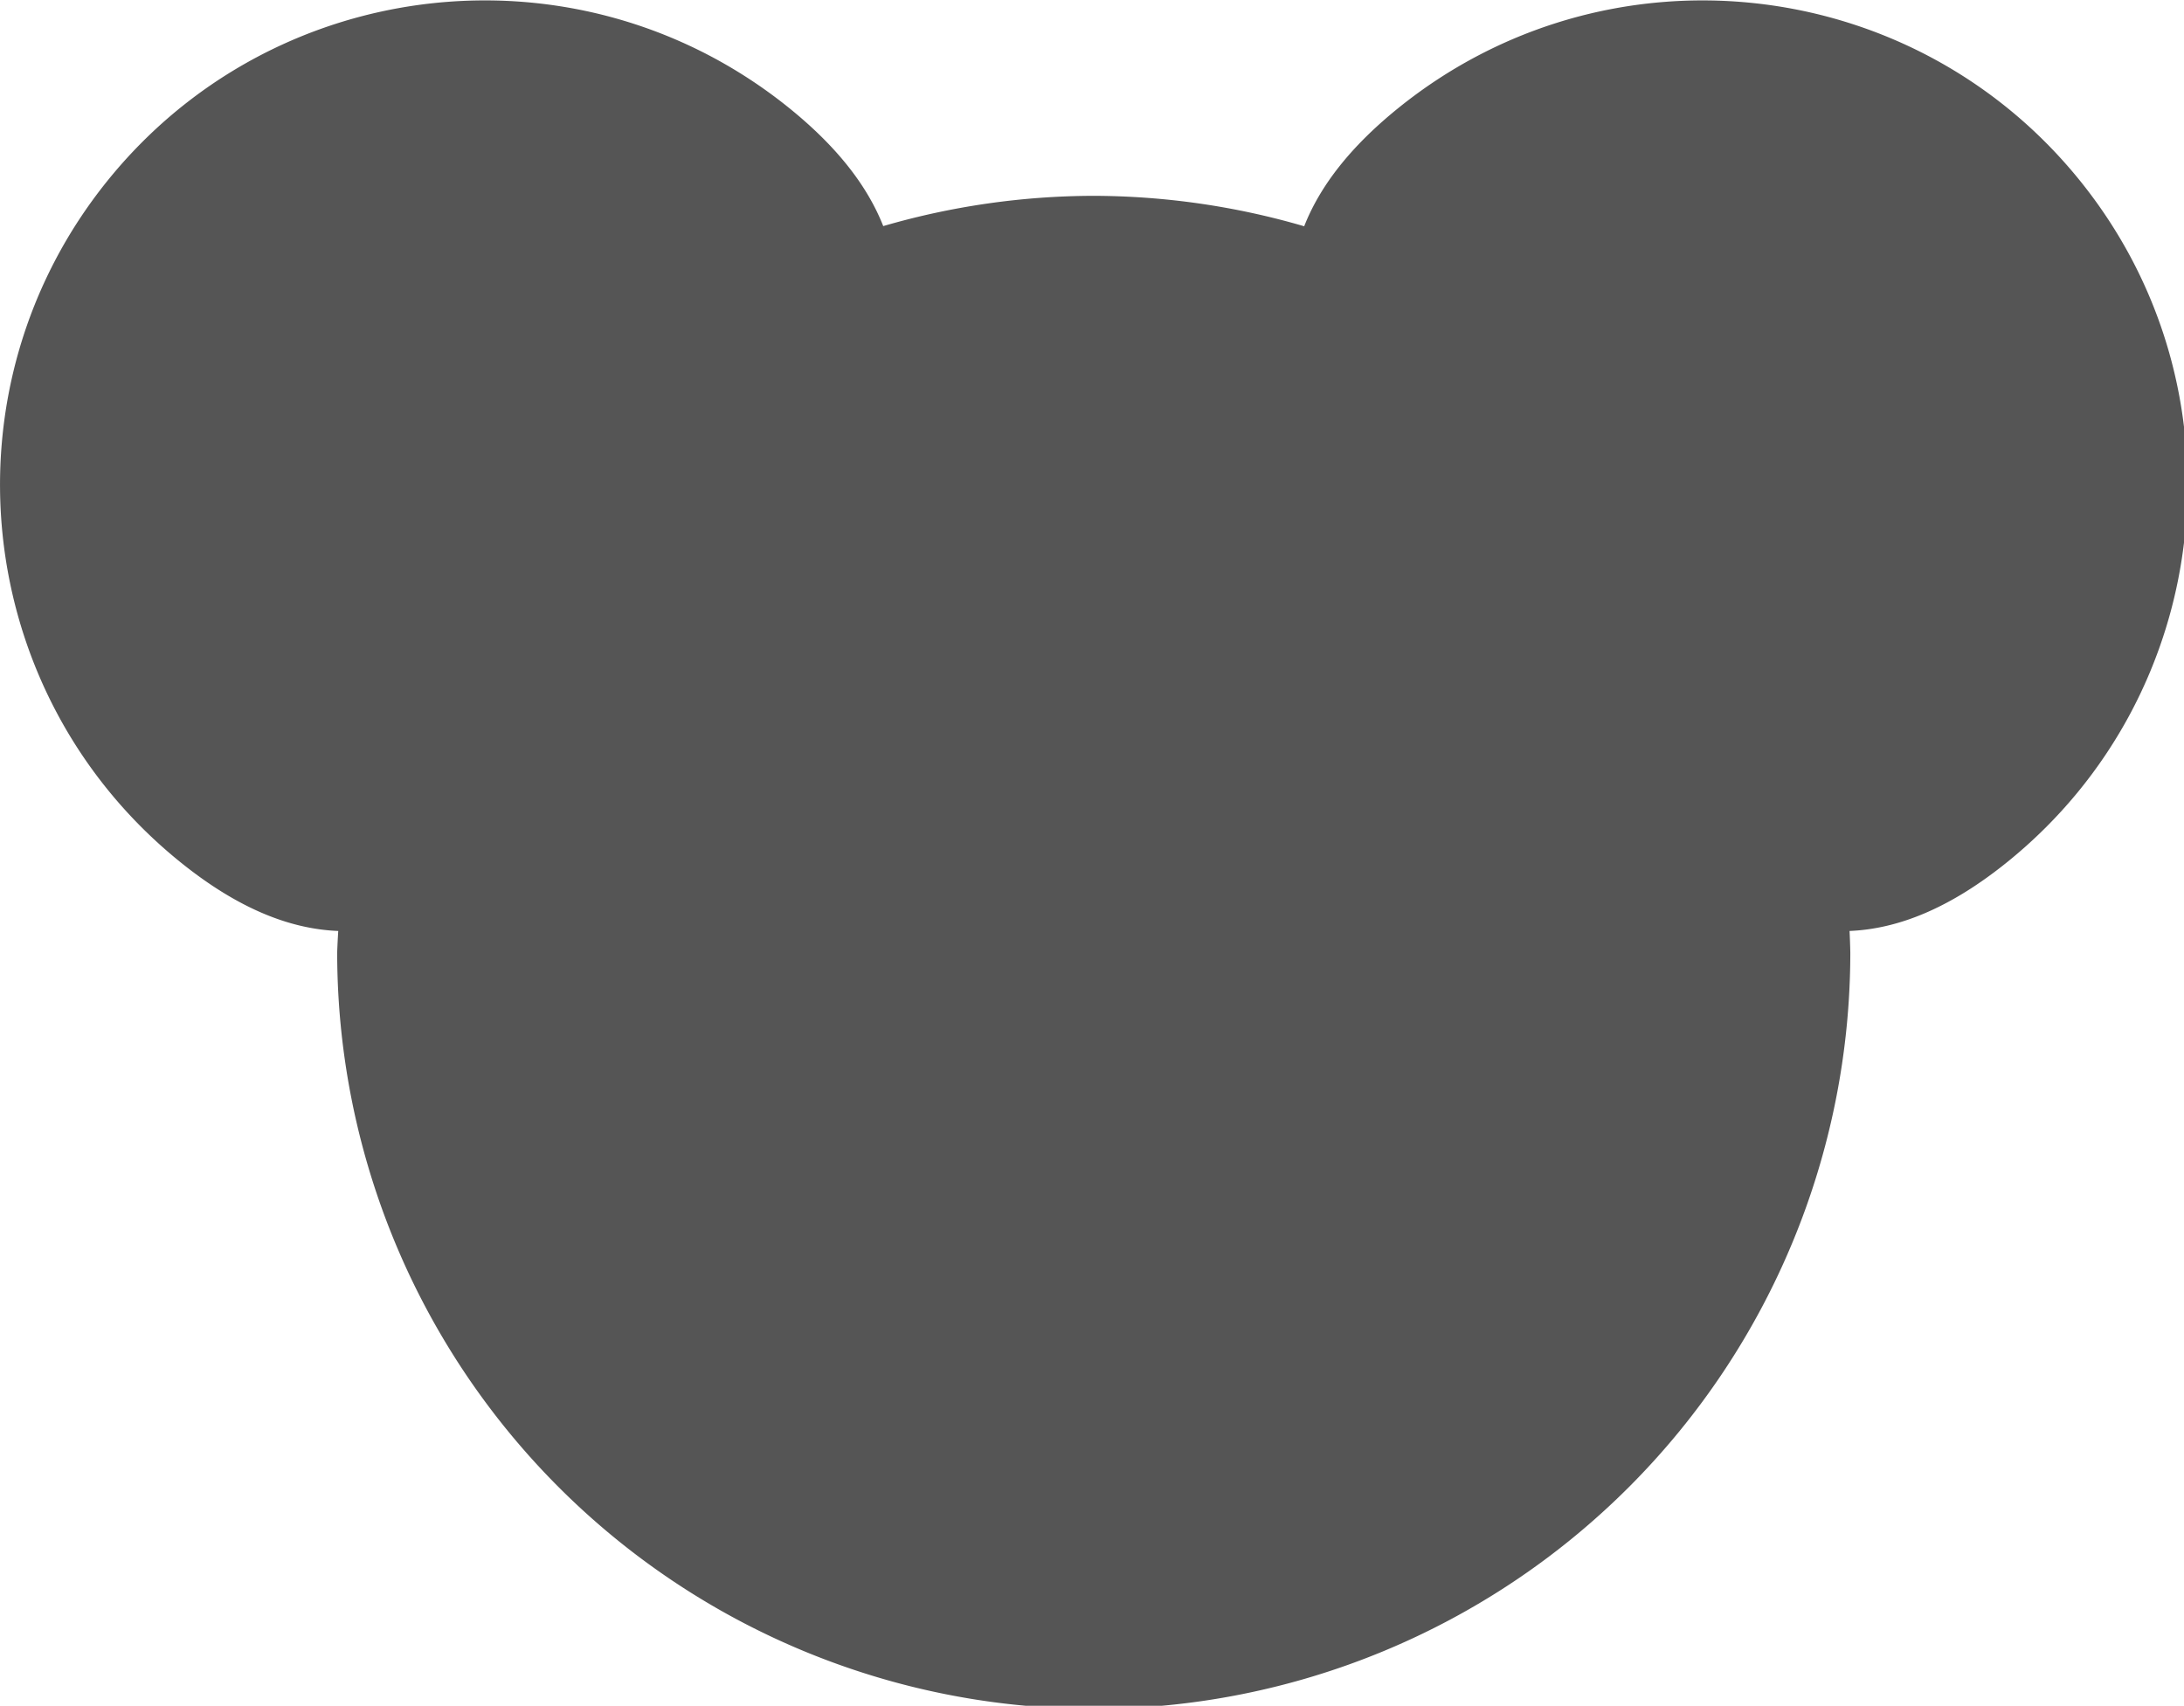 <?xml version="1.0" encoding="UTF-8" standalone="no"?>
<!-- Created with Inkscape (http://www.inkscape.org/) -->

<svg
   xmlns:dc="http://purl.org/dc/elements/1.1/"
   xmlns:cc="http://creativecommons.org/ns#"
   xmlns:rdf="http://www.w3.org/1999/02/22-rdf-syntax-ns#"
   xmlns:svg="http://www.w3.org/2000/svg"
   xmlns="http://www.w3.org/2000/svg"
   xmlns:sodipodi="http://sodipodi.sourceforge.net/DTD/sodipodi-0.dtd"
   xmlns:inkscape="http://www.inkscape.org/namespaces/inkscape"
   width="2947.088"
   height="2301.922"
   viewBox="0 0 779.75 609.05"
   version="1.1"
   id="svg8"
   inkscape:version="0.92.4 (5da689c313, 2019-01-14)"
   sodipodi:docname="Water_Molecule-side.svg"
   inkscape:export-filename="G:\Pictures\My Pictures\Vectors and SVGs\Misc\Water Molecule.png"
   inkscape:export-xdpi="96"
   inkscape:export-ydpi="96">
  <defs
     id="defs2" />
  <sodipodi:namedview
     id="base"
     pagecolor="#000720"
     bordercolor="#666666"
     borderopacity="1.0"
     inkscape:pageopacity="0"
     inkscape:pageshadow="2"
     inkscape:zoom="0.12374369"
     inkscape:cx="1576.102"
     inkscape:cy="878.55053"
     inkscape:document-units="mm"
     inkscape:current-layer="layer1"
     showgrid="false"
     borderlayer="true"
     inkscape:showpageshadow="false"
     inkscape:pagecheckerboard="true"
     units="px"
     inkscape:window-width="1600"
     inkscape:window-height="837"
     inkscape:window-x="-8"
     inkscape:window-y="-8"
     inkscape:window-maximized="1"
     inkscape:snap-object-midpoints="true"
     inkscape:snap-global="true"
     inkscape:snap-text-baseline="false"
     inkscape:snap-center="true"
     showguides="true"
     inkscape:guide-bbox="true"
     fit-margin-top="0"
     fit-margin-left="0"
     fit-margin-right="0"
     fit-margin-bottom="0" />
  <g
     inkscape:label="Layer 1"
     inkscape:groupmode="layer"
     id="layer1"
     transform="translate(-7,404.4)">
    <path
       style="opacity:1;fill:#555555;fill-opacity:1;fill-rule:nonzero;stroke:none;stroke-width:51.86;stroke-linecap:round;stroke-linejoin:round;stroke-miterlimit:4;stroke-dasharray:none;stroke-dashoffset:0;stroke-opacity:1;paint-order:normal"
       d="m 682.066,349.043 c -190.798,-0.663 -380.202,81.912 -509.752,241.629 -227.156,280.051 -184.276,691.225 95.775,918.381 77.21,62.627 147.689,91.173 214.041,93.818 a 1019.304,1019.304 0 0 0 -1.441,28.787 1019.304,1019.304 0 0 0 1019.305,1019.303 1019.304,1019.304 0 0 0 1019.303,-1019.303 1019.304,1019.304 0 0 0 -1.02,-28.799 c 66.247,-2.74 136.608,-31.302 213.674,-93.822 280.033,-227.179 322.88,-638.355 95.701,-918.389 -227.179,-280.033 -638.355,-322.88 -918.389,-95.701 -64.502,52.328 -104.75,104.965 -125.744,158.412 a 1019.304,1019.304 0 0 0 -283.525,-41.006 1019.304,1019.304 0 0 0 -283.605,40.781 C 1195.372,599.745 1155.135,547.165 1090.695,494.896 970.361,397.29 825.818,349.542 682.066,349.043 Z"
       transform="matrix(0.265,0,0,0.265,0,-496.75)"
       id="path815"
       inkscape:connector-curvature="0" />
  </g>
</svg>
